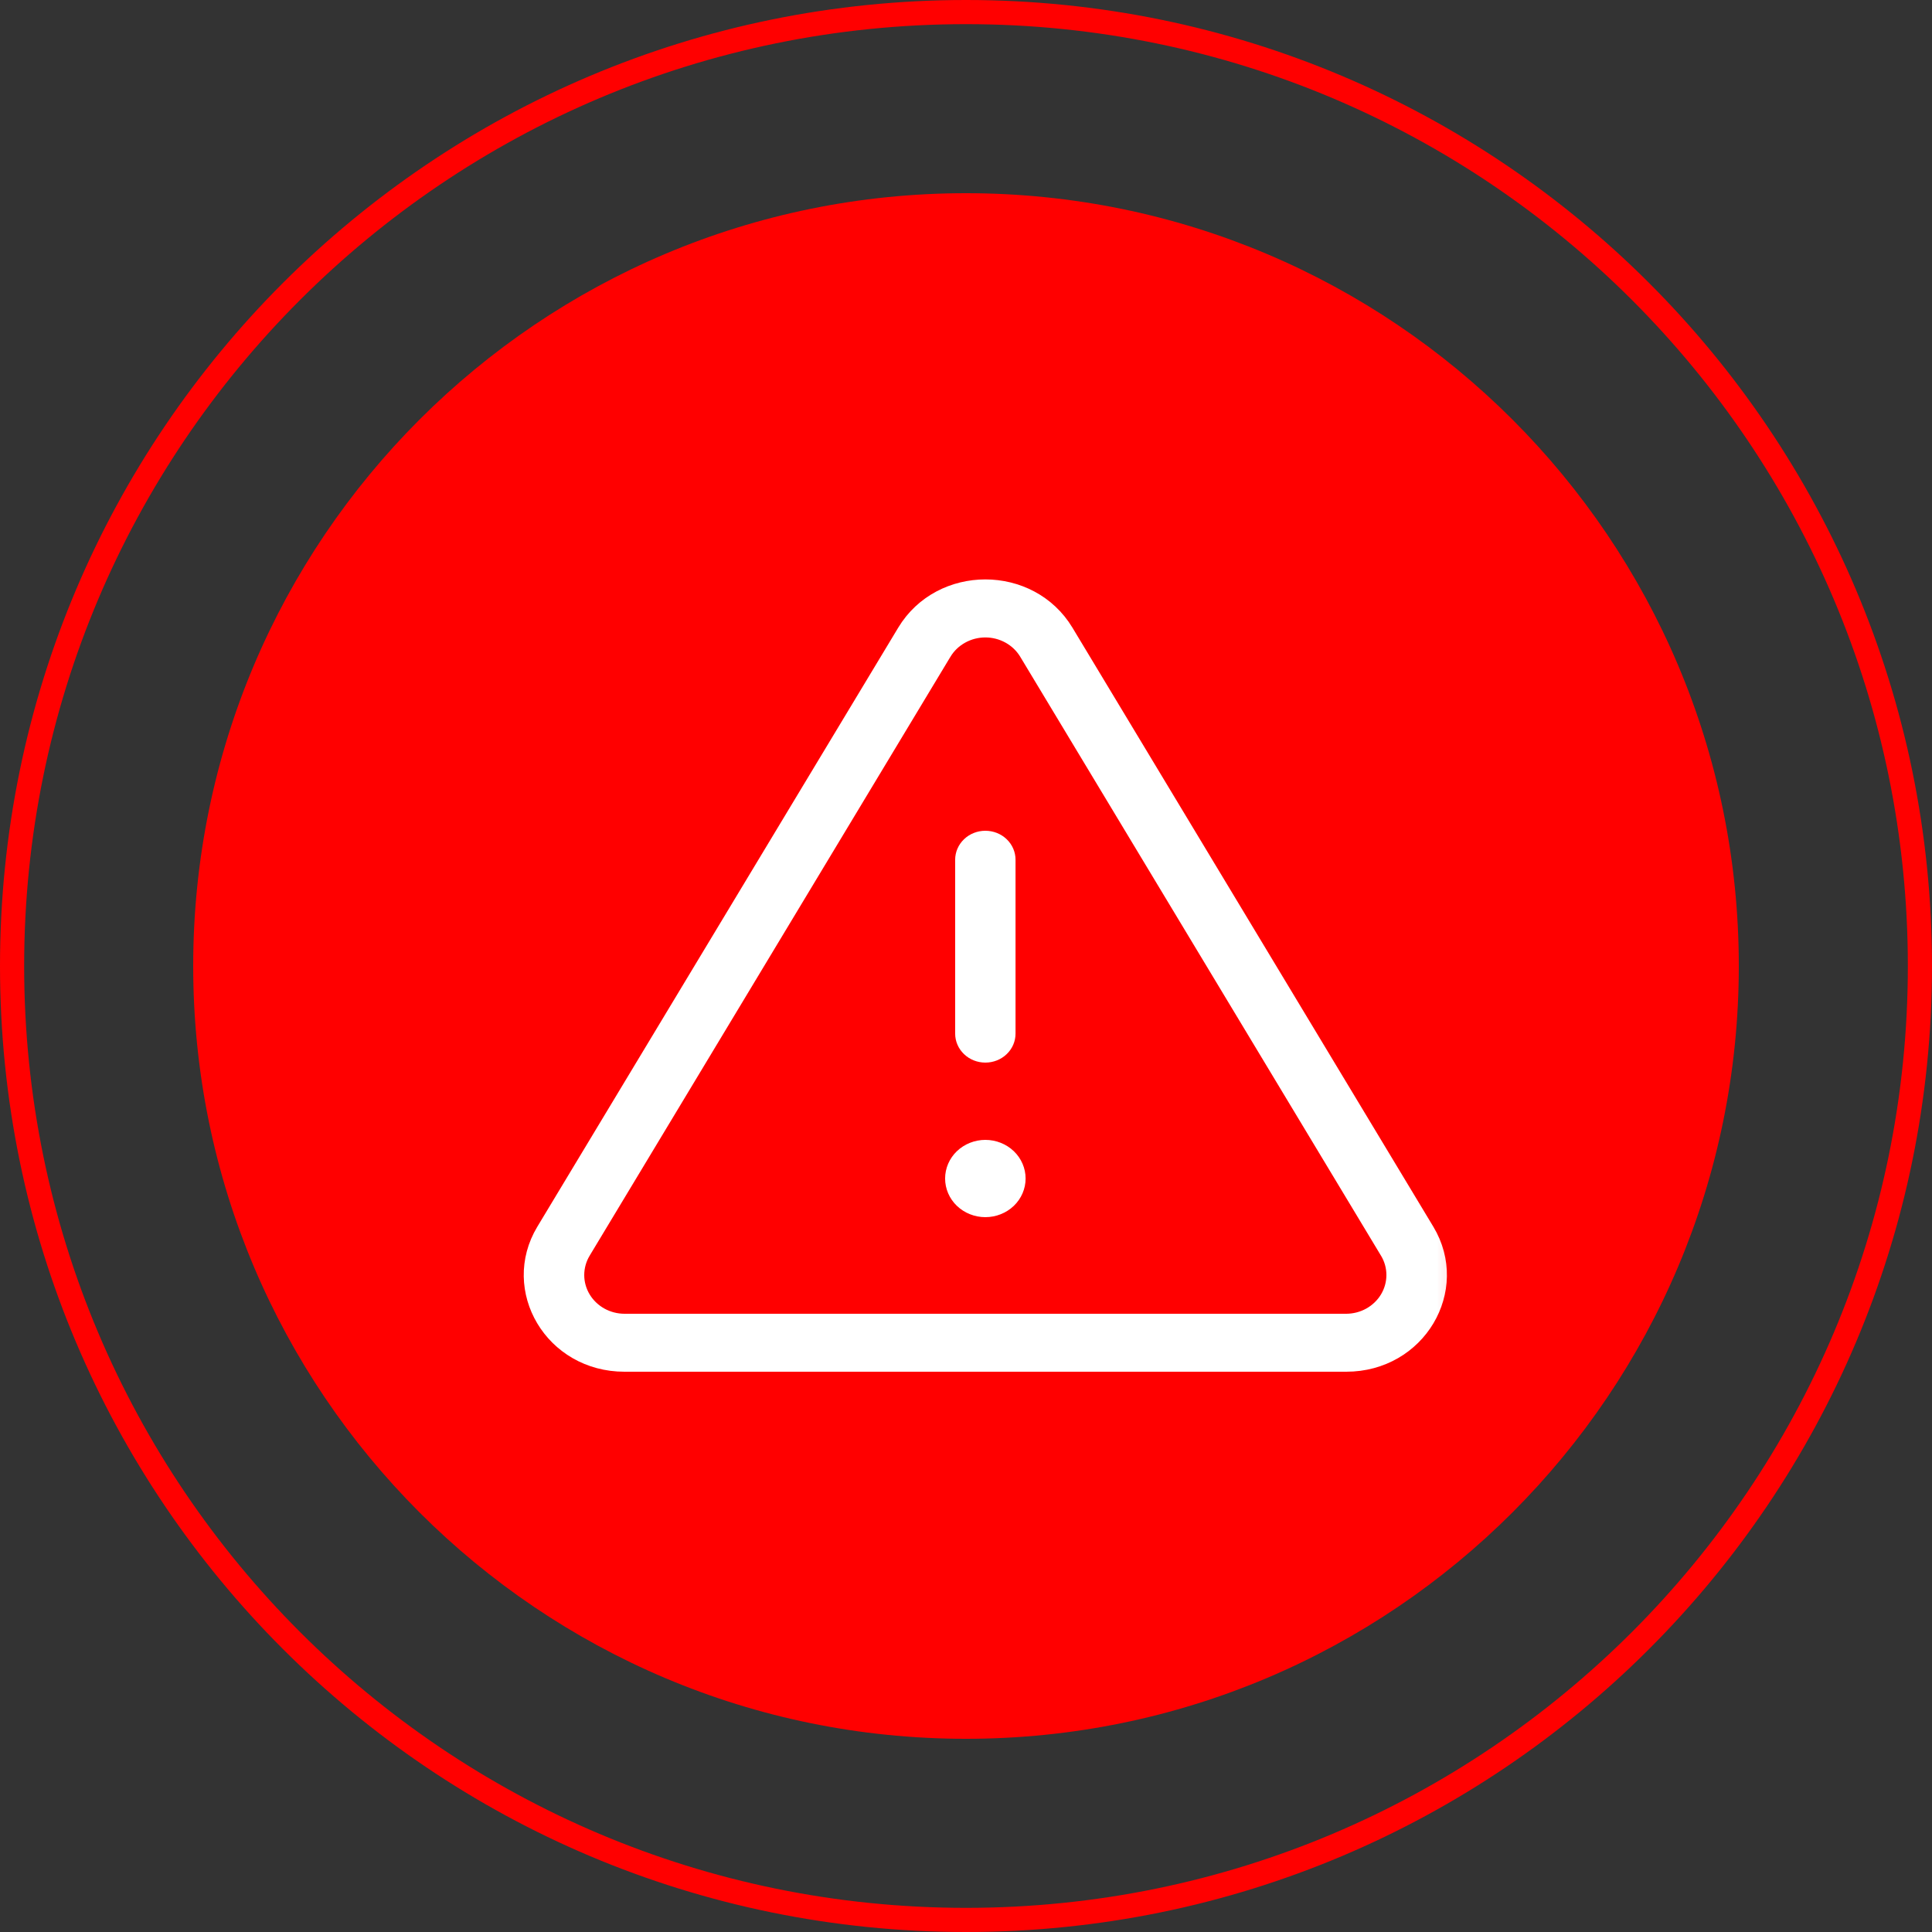 <svg width="80" height="80" viewBox="0 0 80 80" fill="none" xmlns="http://www.w3.org/2000/svg">
<rect x="0" y="0" width="80" height="80" fill="#333333" stroke="none"/>
<g clip-path="url(#clip0_16_3)">
<path d="M40 79.5C61.815 79.5 79.5 61.815 79.5 40C79.5 18.185 61.815 0.5 40 0.5C18.185 0.5 0.5 18.185 0.5 40C0.5 61.815 18.185 79.5 40 79.5Z" stroke="#ff0000"/>
<path d="M40 72C57.673 72 72 57.673 72 40C72 22.327 57.673 8 40 8C22.327 8 8 22.327 8 40C8 57.673 22.327 72 40 72Z" fill="#ff0000"/>
<mask id="mask0_16_3" style="mask-type:luminance" maskUnits="userSpaceOnUse" x="20" y="20" width="41" height="40">
<path d="M60.801 20.8H20.801V59.2H60.801V20.8Z" fill="white"/>
</mask>
<g mask="url(#mask0_16_3)">
<path d="M41.968 48.8C41.968 49.085 41.85 49.363 41.634 49.571C41.416 49.779 41.117 49.9 40.801 49.9C40.486 49.9 40.187 49.779 39.969 49.571C39.752 49.363 39.635 49.085 39.635 48.8C39.635 48.515 39.752 48.237 39.969 48.029C40.187 47.821 40.486 47.7 40.801 47.7C41.117 47.7 41.416 47.821 41.634 48.029C41.85 48.237 41.968 48.515 41.968 48.8ZM41.339 35.112C41.478 35.245 41.551 35.421 41.551 35.6V42.8C41.551 42.979 41.478 43.155 41.339 43.288C41.2 43.422 41.007 43.5 40.801 43.5C40.596 43.5 40.403 43.422 40.264 43.288C40.125 43.155 40.051 42.979 40.051 42.8V35.6C40.051 35.421 40.125 35.245 40.264 35.112C40.403 34.978 40.596 34.9 40.801 34.9C41.007 34.9 41.2 34.978 41.339 35.112Z" fill="white" stroke="white"/>
<path d="M42.672 26.934L42.672 26.933C42.478 26.614 42.203 26.352 41.875 26.171C41.547 25.99 41.176 25.895 40.801 25.895C40.425 25.895 40.054 25.99 39.727 26.171C39.398 26.352 39.123 26.614 38.93 26.933L38.929 26.934L23.986 51.74L23.985 51.742C23.793 52.062 23.692 52.427 23.692 52.799C23.692 53.171 23.795 53.536 23.987 53.855C24.179 54.175 24.454 54.438 24.782 54.621C25.109 54.803 25.48 54.899 25.856 54.9H25.857H55.744H55.746C56.121 54.899 56.491 54.803 56.819 54.621C57.146 54.438 57.421 54.175 57.613 53.856C57.805 53.536 57.907 53.172 57.908 52.8C57.909 52.428 57.808 52.064 57.617 51.744L57.615 51.742L42.672 26.934ZM37.622 26.248C39.033 23.907 42.568 23.907 43.979 26.248L58.924 51.055C60.31 53.358 58.6 56.3 55.744 56.3H25.857C23 56.3 21.291 53.358 22.677 51.055L37.622 26.248Z" fill="white" stroke="white"/>
</g>
</g>
<defs>
<clipPath id="clip0_16_3">
<rect width="80" height="80" fill="white"/>
</clipPath>
</defs>
</svg>